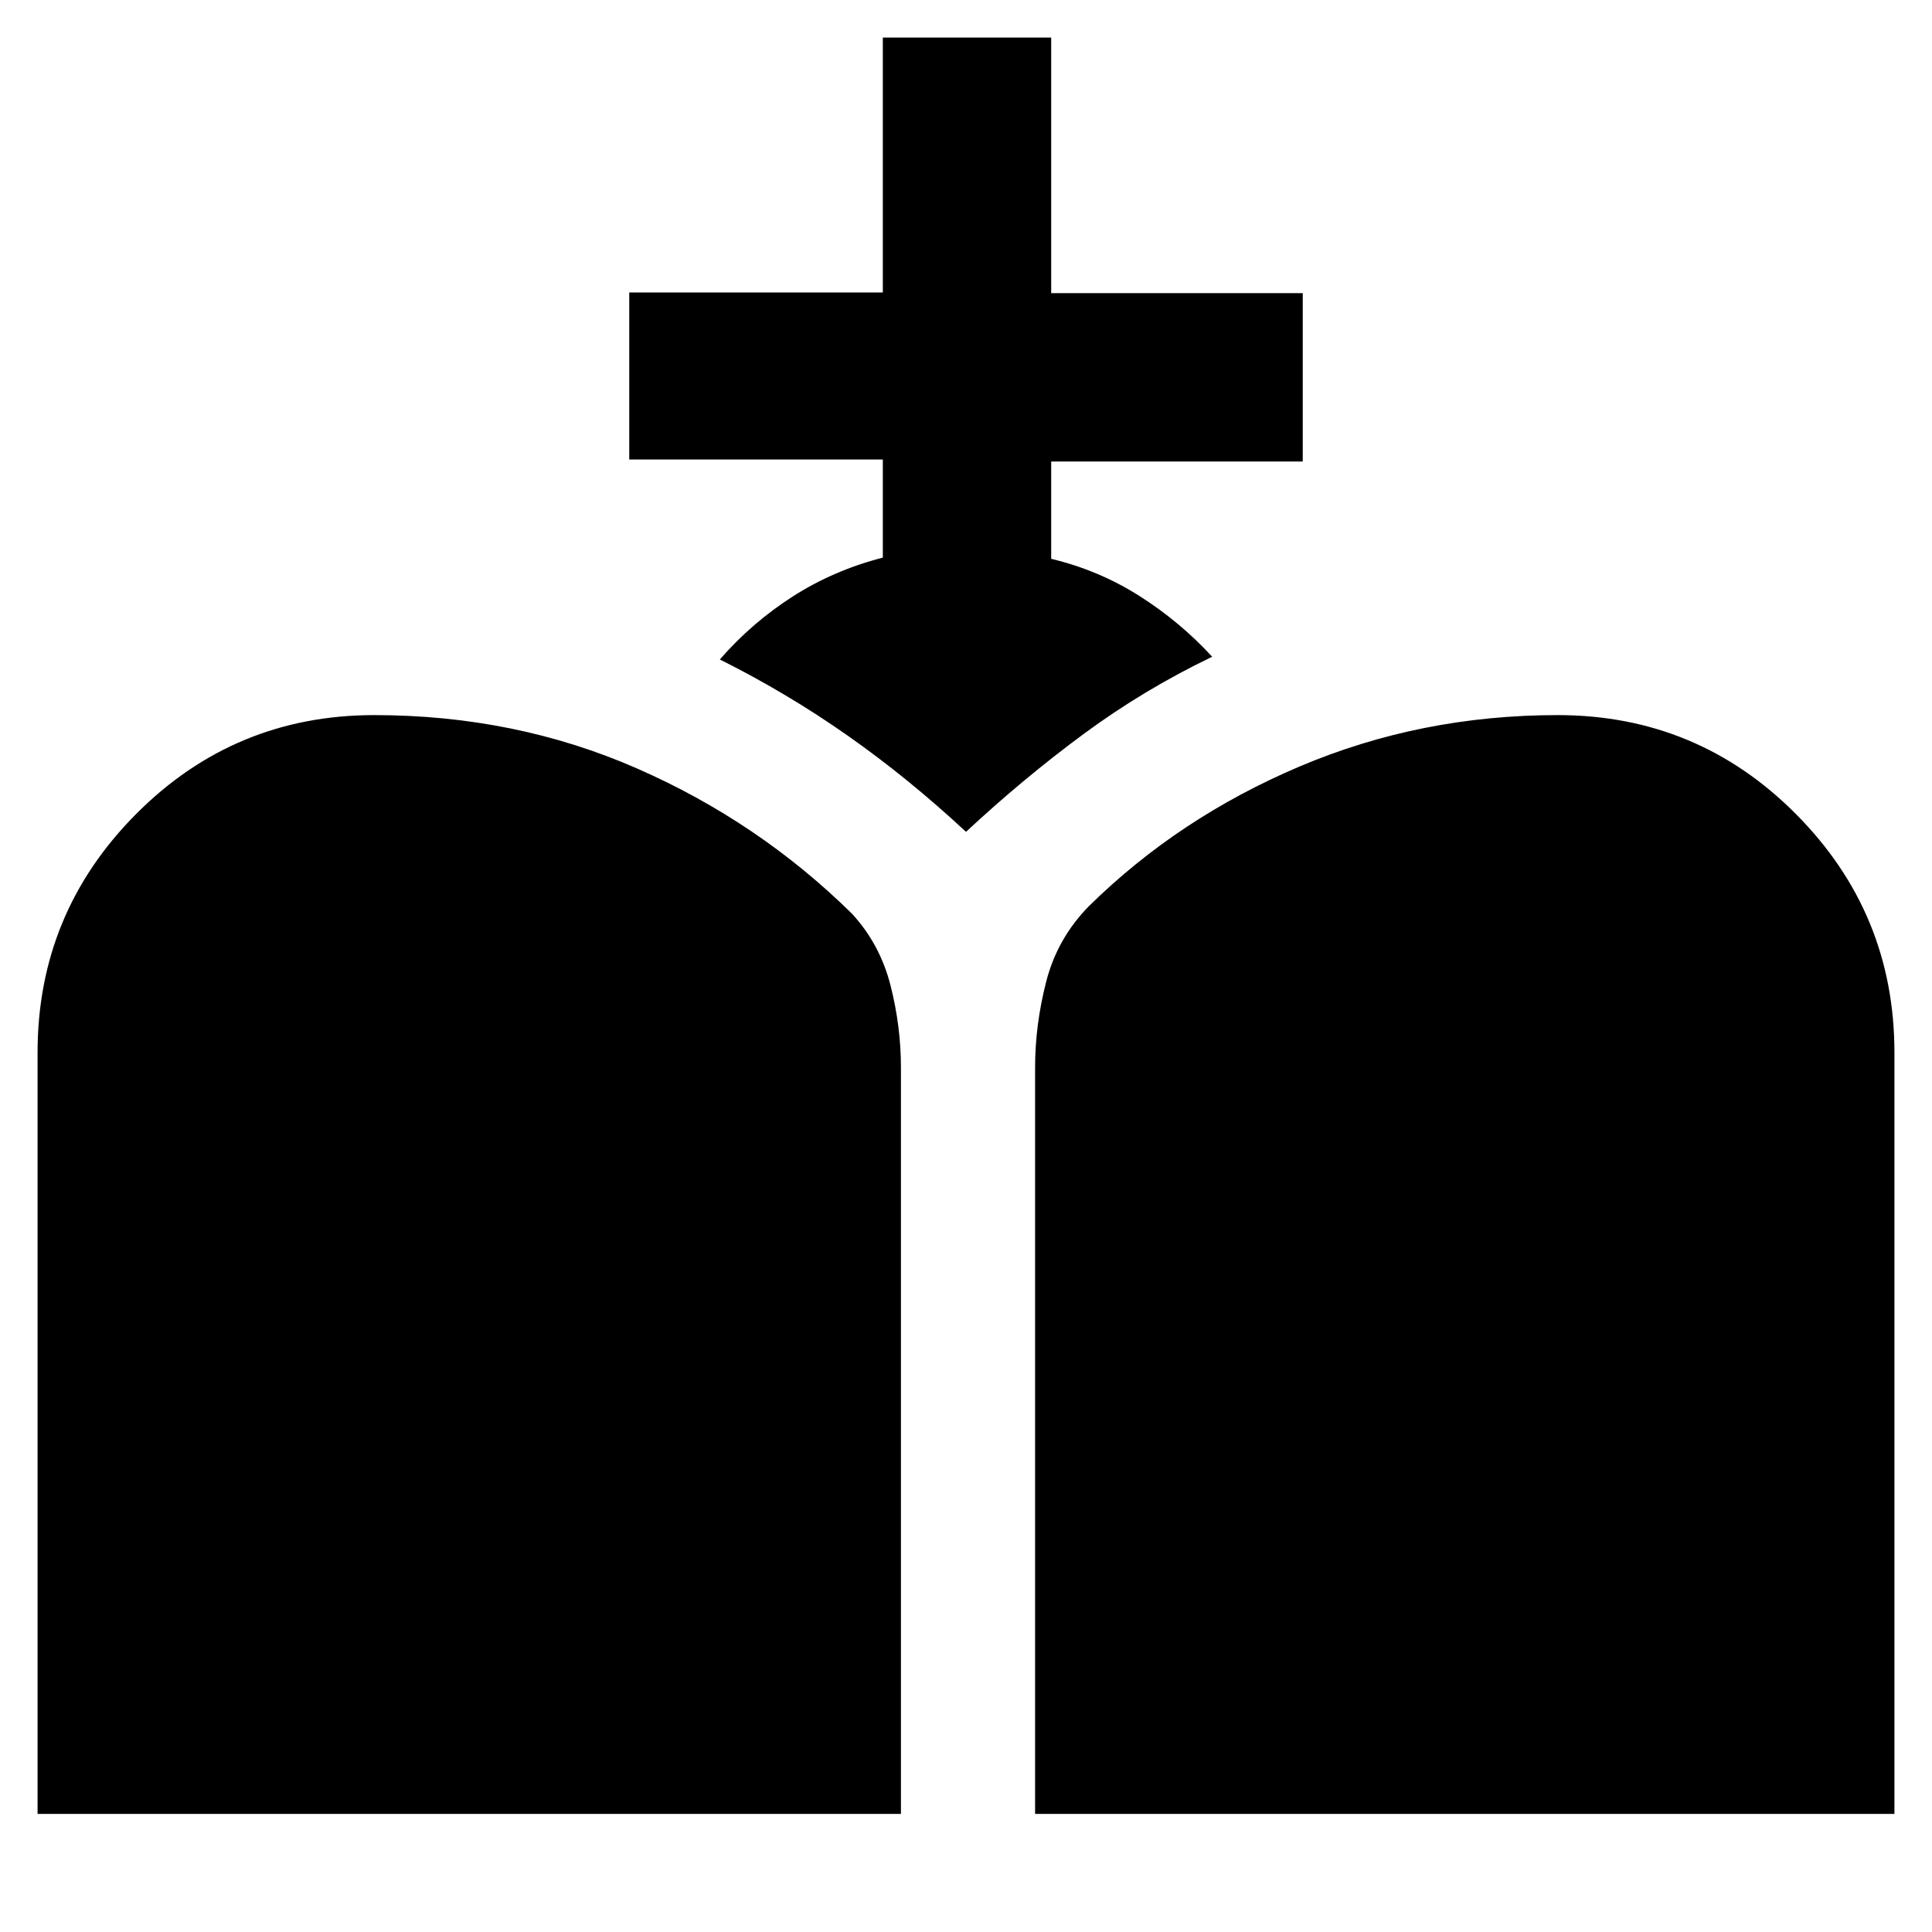 <svg xmlns="http://www.w3.org/2000/svg" height="40" viewBox="0 -960 960 960" width="40"><path d="M514.33-58.67v-370.88q0-21.12 5.5-42.62 5.5-21.5 21.17-37.5 44.67-44 104.83-69.5Q706-604.67 774-604.67q69.52 0 118.43 49.21 48.9 49.21 48.9 118.46v378.33h-427Zm-495.66 0V-437q0-69.25 48.9-118.46 48.91-49.21 118.43-49.21 70 0 130.5 26.5t106.99 72.33q13.84 15.17 19.01 35.51 5.17 20.33 5.17 40.78v370.88h-429Zm420-624.25v-48.75h-126v-83h126v-126.66h83.66v127h125v83.66h-125v48.34q23.67 5.66 43.84 18.46 20.16 12.8 36.16 30.2-34 16.34-63.83 38.34-29.83 22-58.5 48.66-28.67-26.66-58.83-47.83-30.17-21.17-63.5-37.81 16-18.36 36.33-31.36t44.67-19.25Z"/></svg>